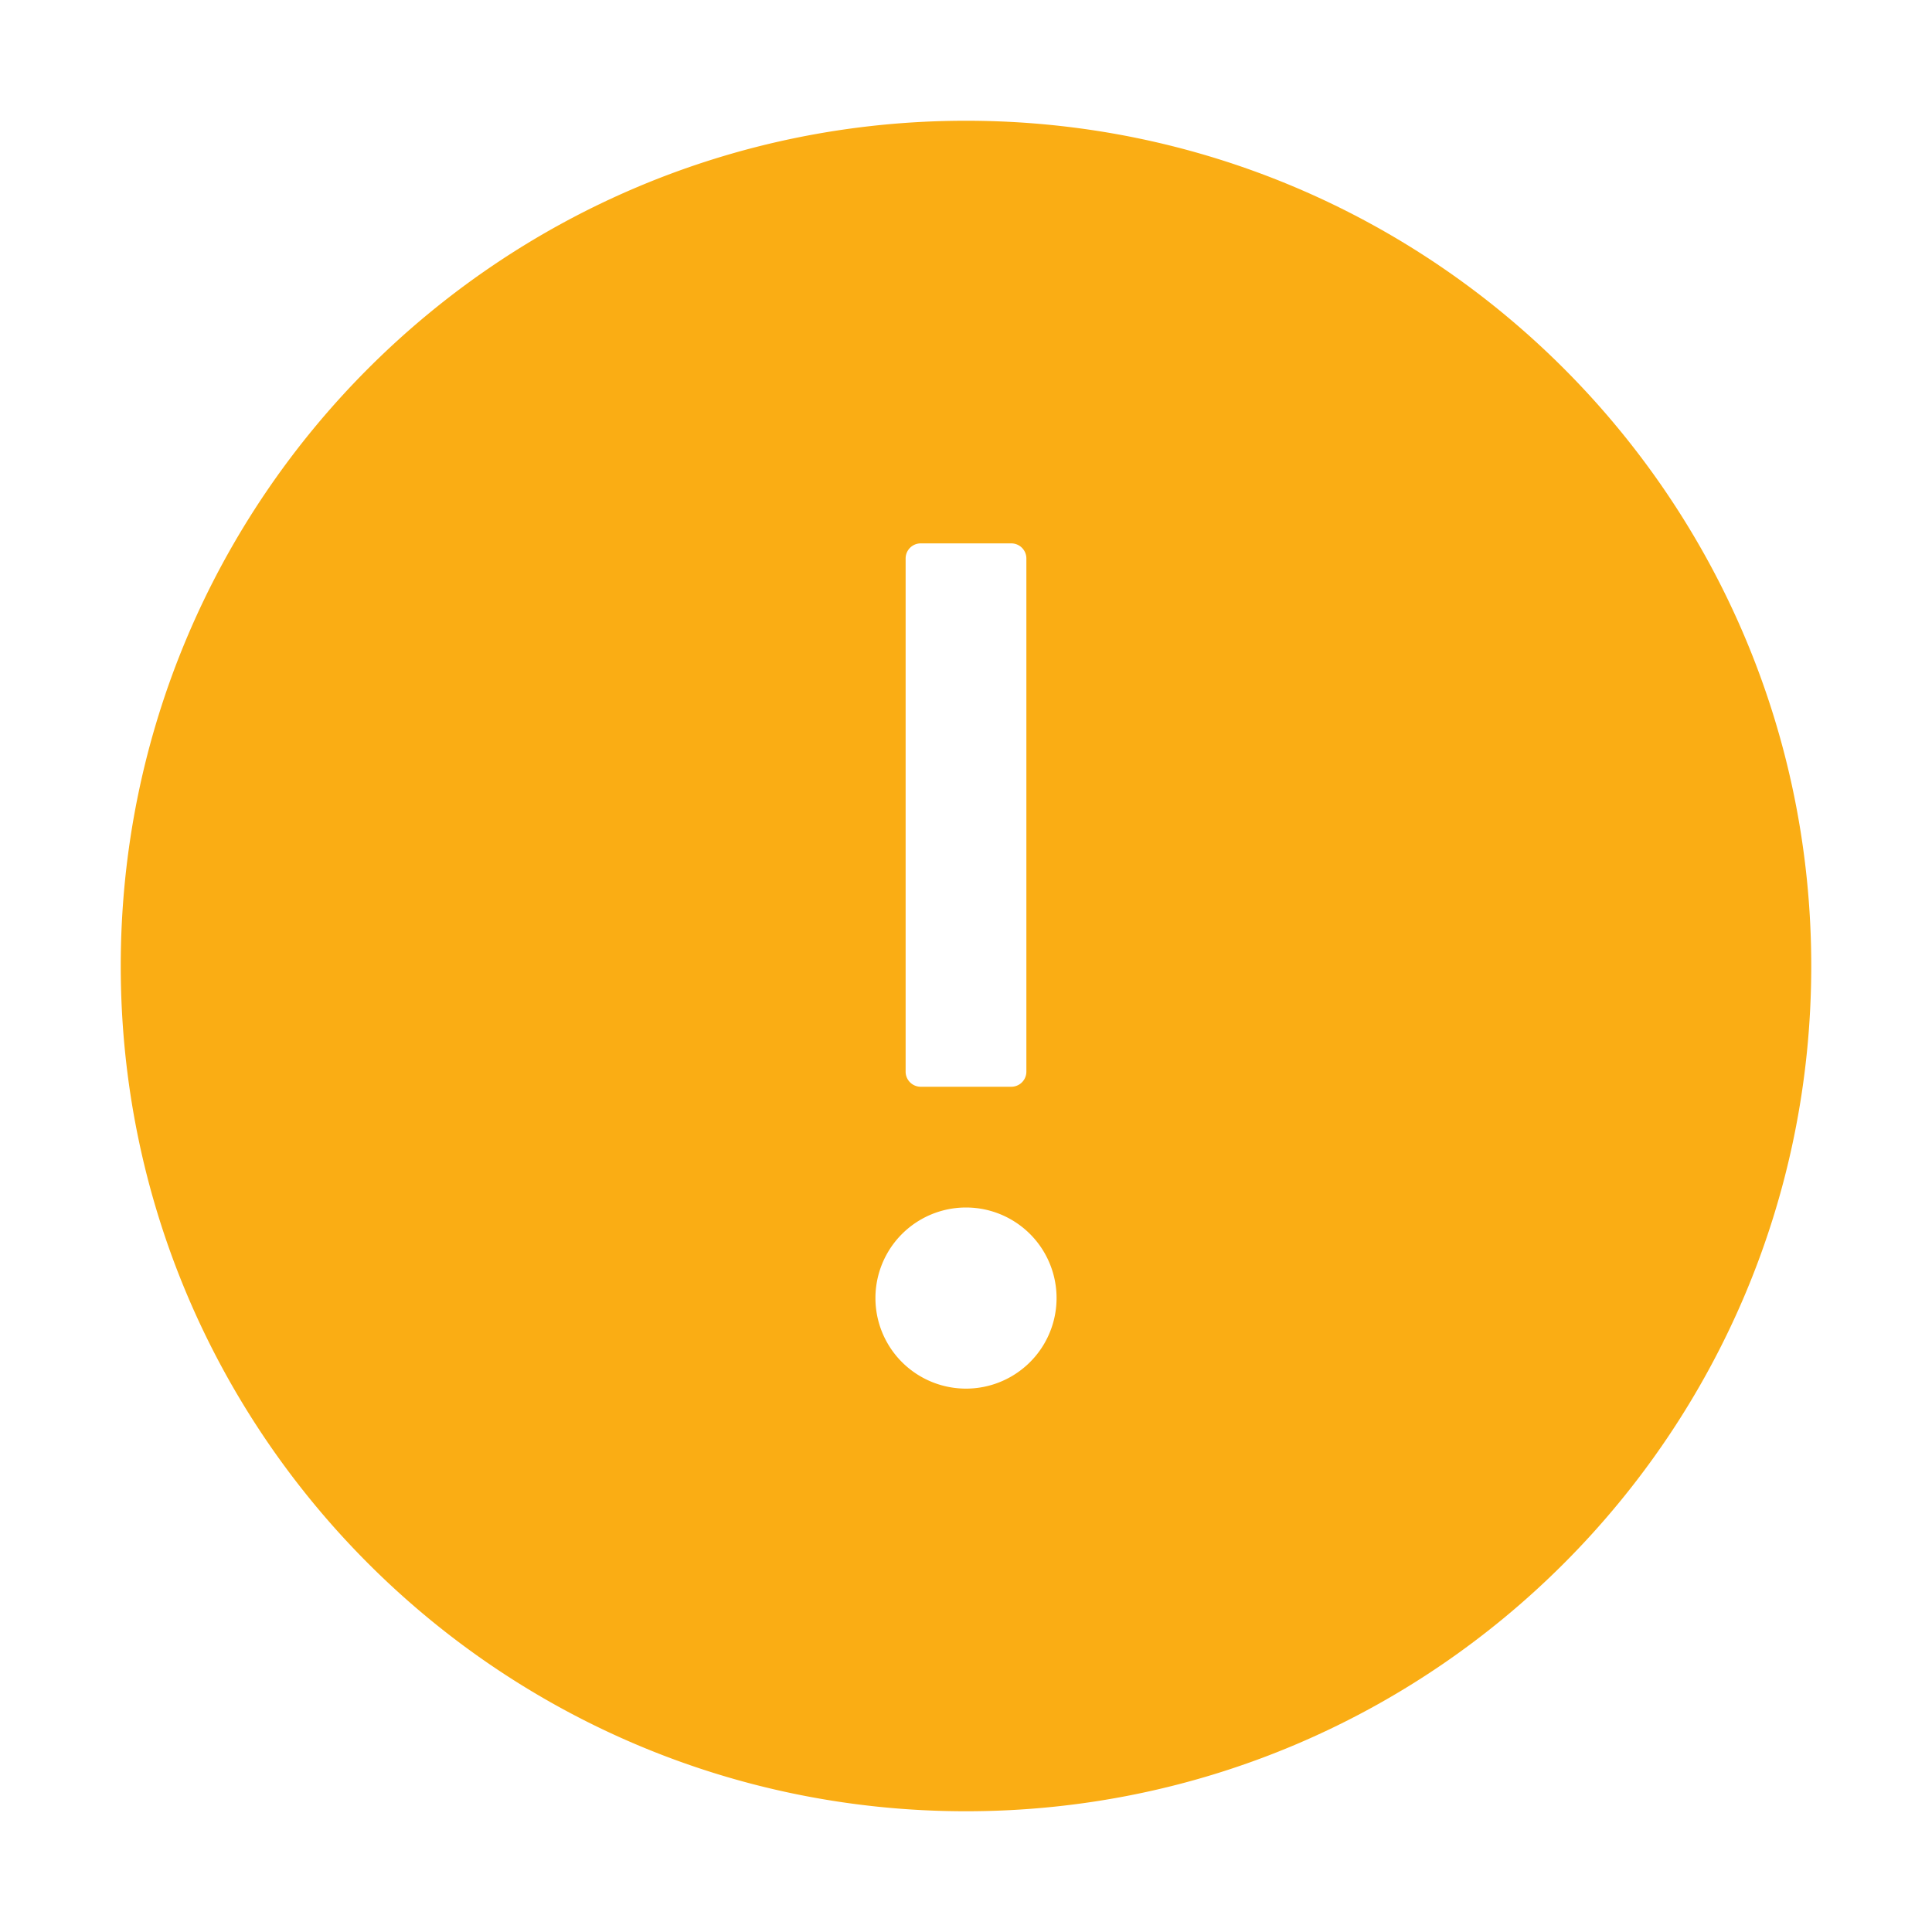 <?xml version="1.0" standalone="no"?><!DOCTYPE svg PUBLIC "-//W3C//DTD SVG 1.1//EN" "http://www.w3.org/Graphics/SVG/1.1/DTD/svg11.dtd"><svg t="1679912617729" class="icon" viewBox="0 0 1024 1024" version="1.1" xmlns="http://www.w3.org/2000/svg" p-id="3997" xmlns:xlink="http://www.w3.org/1999/xlink" width="200" height="200"><path d="M512 64C264.608 64 64 264.608 64 512s200.608 448 448 448 448-200.608 448-448S759.392 64 512 64z m-32 232a8 8 0 0 1 8-8h48a8 8 0 0 1 8 8v272a8 8 0 0 1-8 8h-48a8 8 0 0 1-8-8v-272zM512 736a48 48 0 1 1 0-96 48 48 0 0 1 0 96z" fill="#FAAD14" p-id="3998"></path></svg>